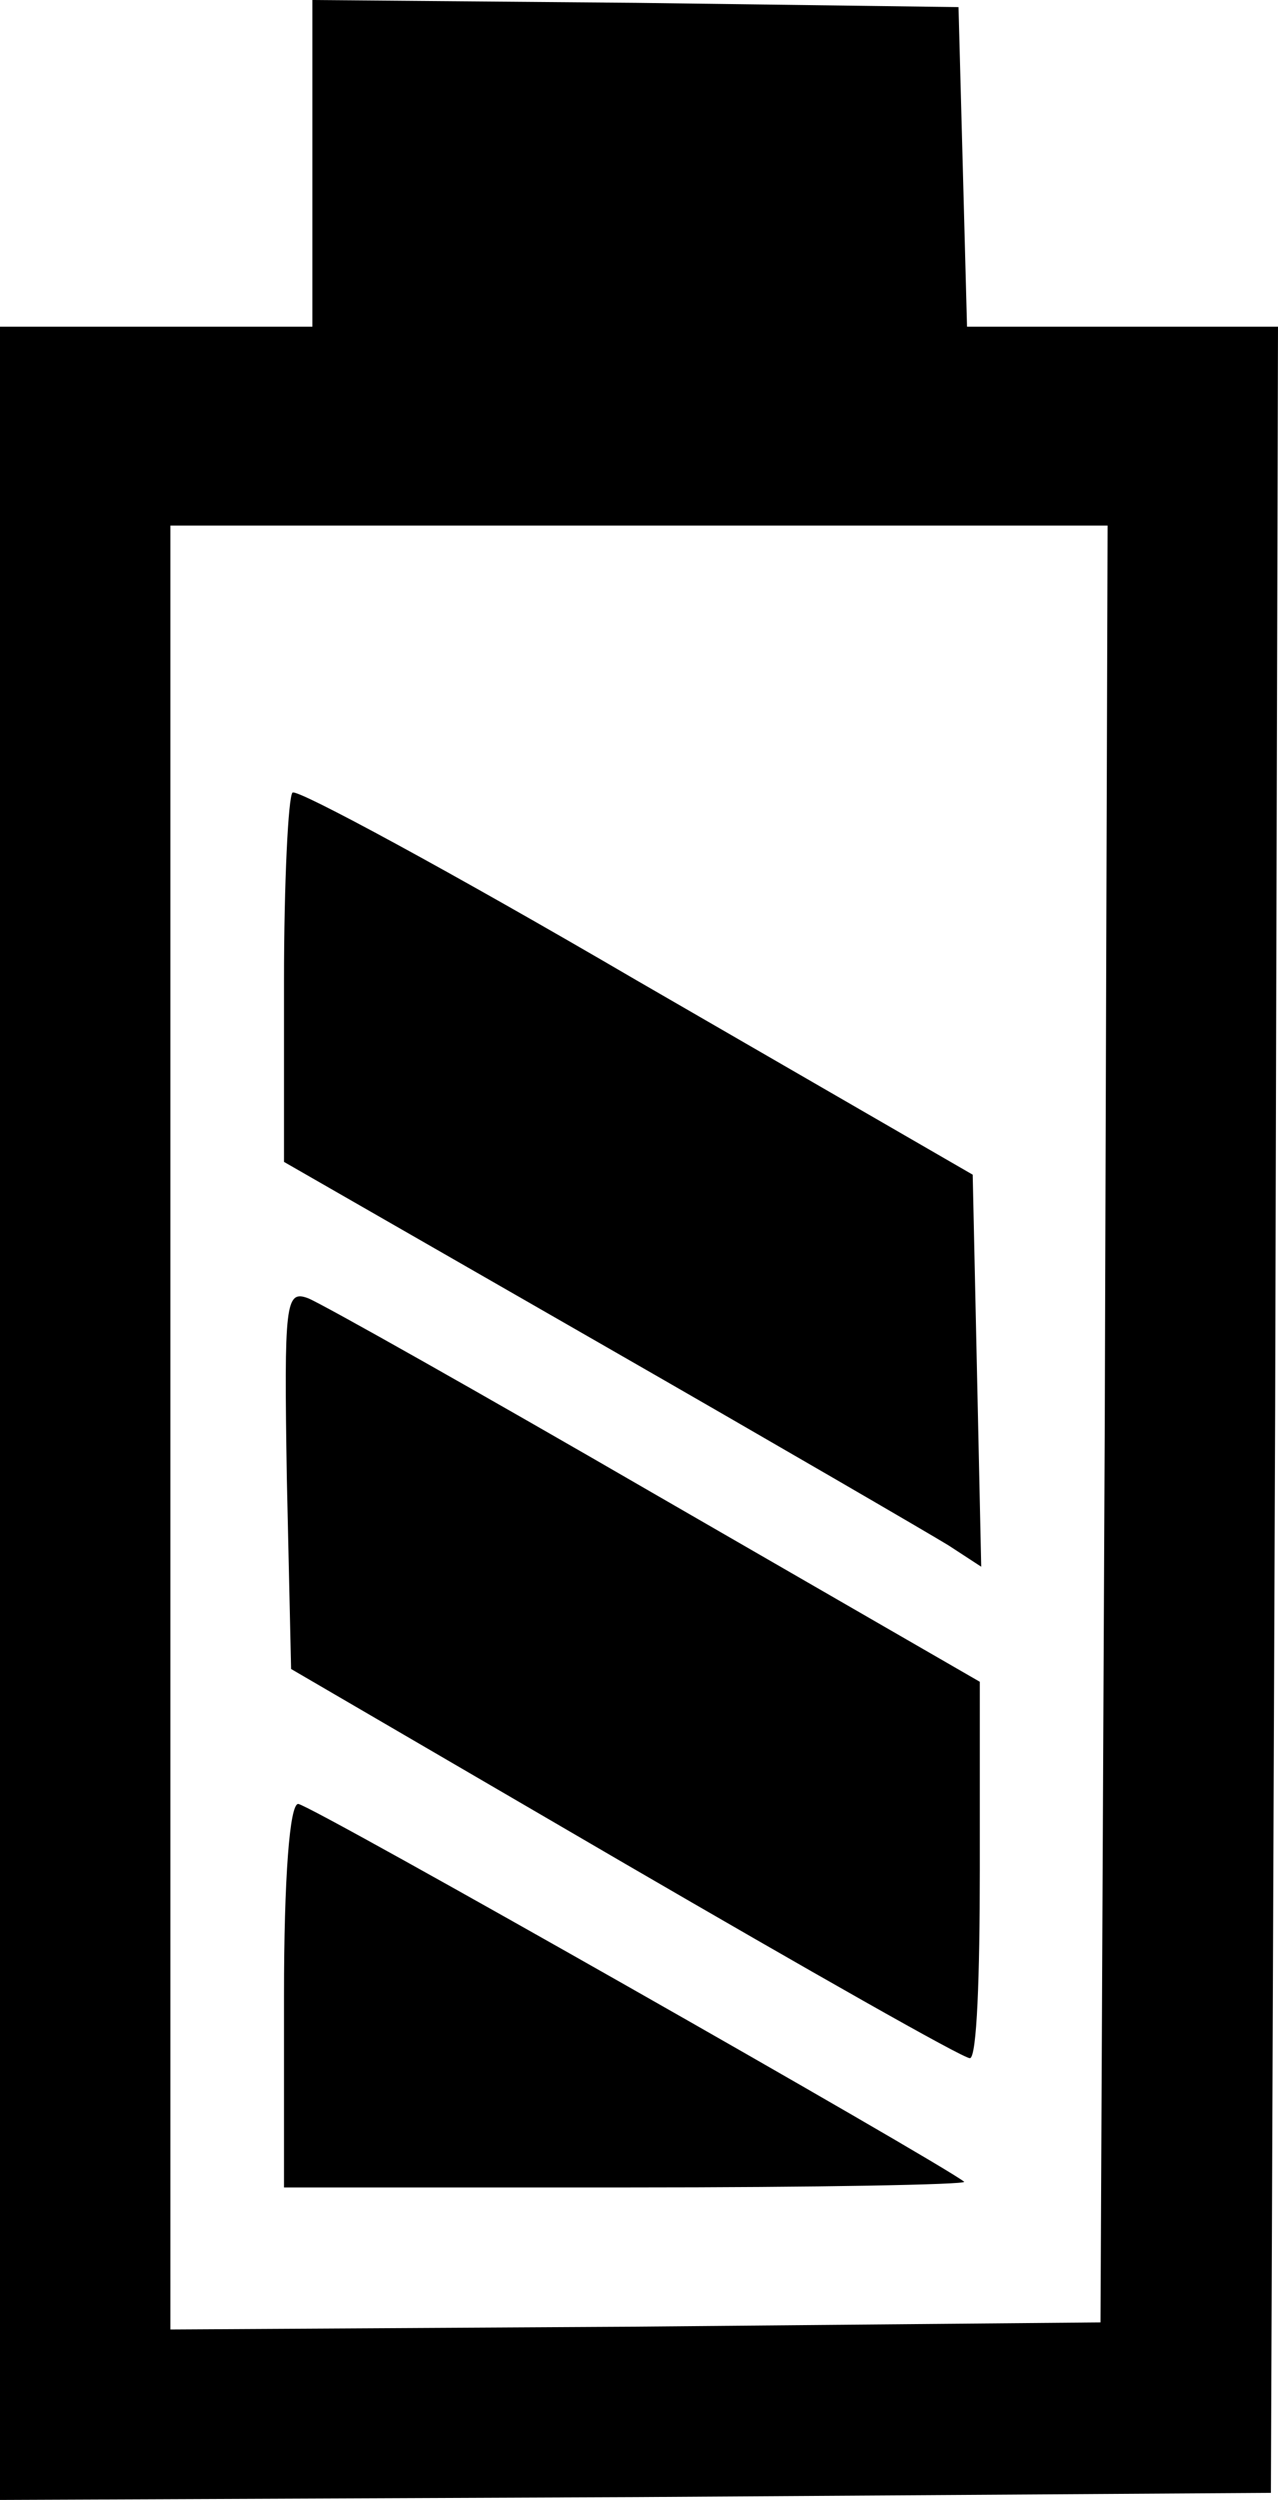 <svg xmlns="http://www.w3.org/2000/svg" viewBox="0 0 90 176"><g id="Слой_2" data-name="Слой 2"><g id="Слой_1-2" data-name="Слой 1"><path d="M22,11.5V23H0V176l44.8-.2,44.7-.3.3-76.3L90,23H68.1l-.3-11.3L67.5.5,44.8.2,22,0Zm55.8,88.7-.3,63.3-32.7.3L12,164V37H78Z"/><path d="M20.6,55.8c-.3.3-.6,6.3-.6,13.3V81.8L42.3,94.6c12.2,7,23.2,13.4,24.5,14.2l2.3,1.5-.3-13.8-.3-13.8L44.8,69C31.8,61.4,20.9,55.5,20.6,55.8Z"/><path d="M20.2,104.1l.3,13.4L44,131.2c12.9,7.5,23.8,13.7,24.3,13.7s.7-5.9.7-13.2V118.4L46.3,105.3C33.7,98,22.7,91.8,21.7,91.4,20.1,90.8,20,91.7,20.2,104.1Z"/><path d="M20,140.5V154H44.2c13.3,0,23.9-.2,23.7-.4C66.3,152.3,21.8,127,21,127,20.4,127,20,132.2,20,140.5Z"/></g></g></svg>